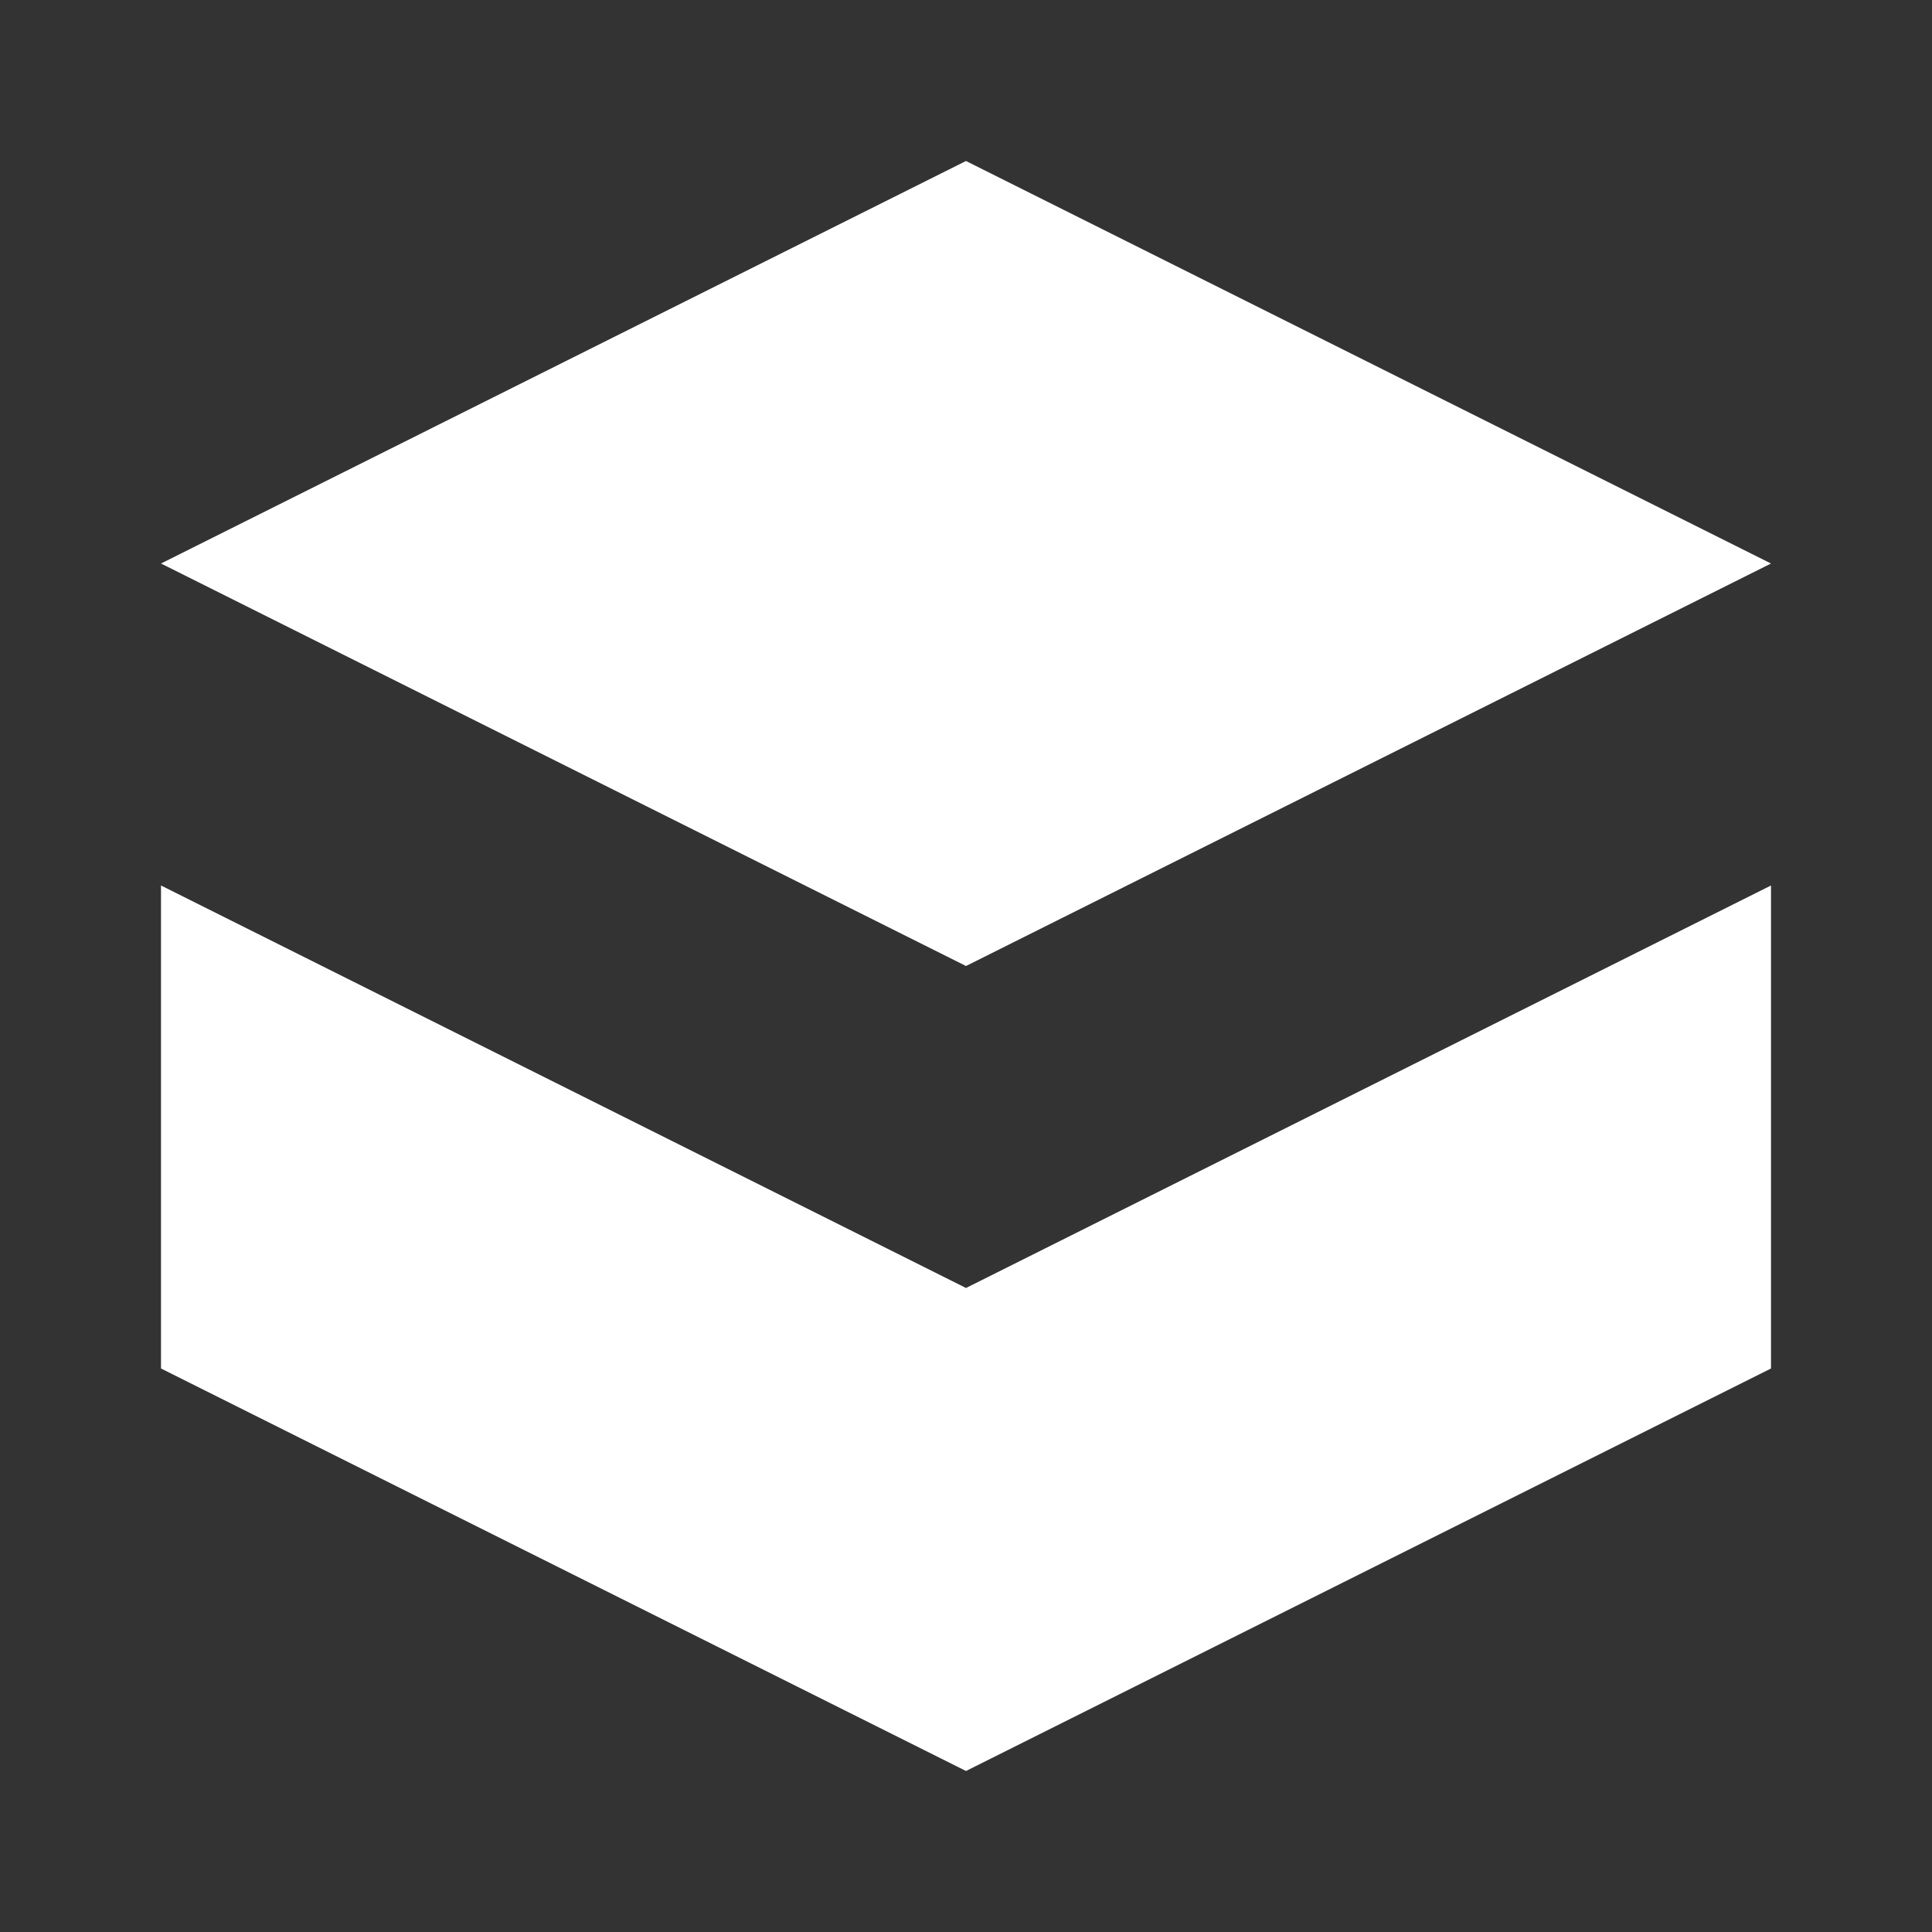 <svg xmlns="http://www.w3.org/2000/svg" viewBox="0 0 24 24">
    <rect x="0" y="0" width="24" height="24" fill="#333333" stroke="none"/>
    <path d="M12 2L2 7l10 5 10-5-10-5zM2 17v-6l10 5 10-5v6l-10 5-10-5z" fill="white" />

</svg>